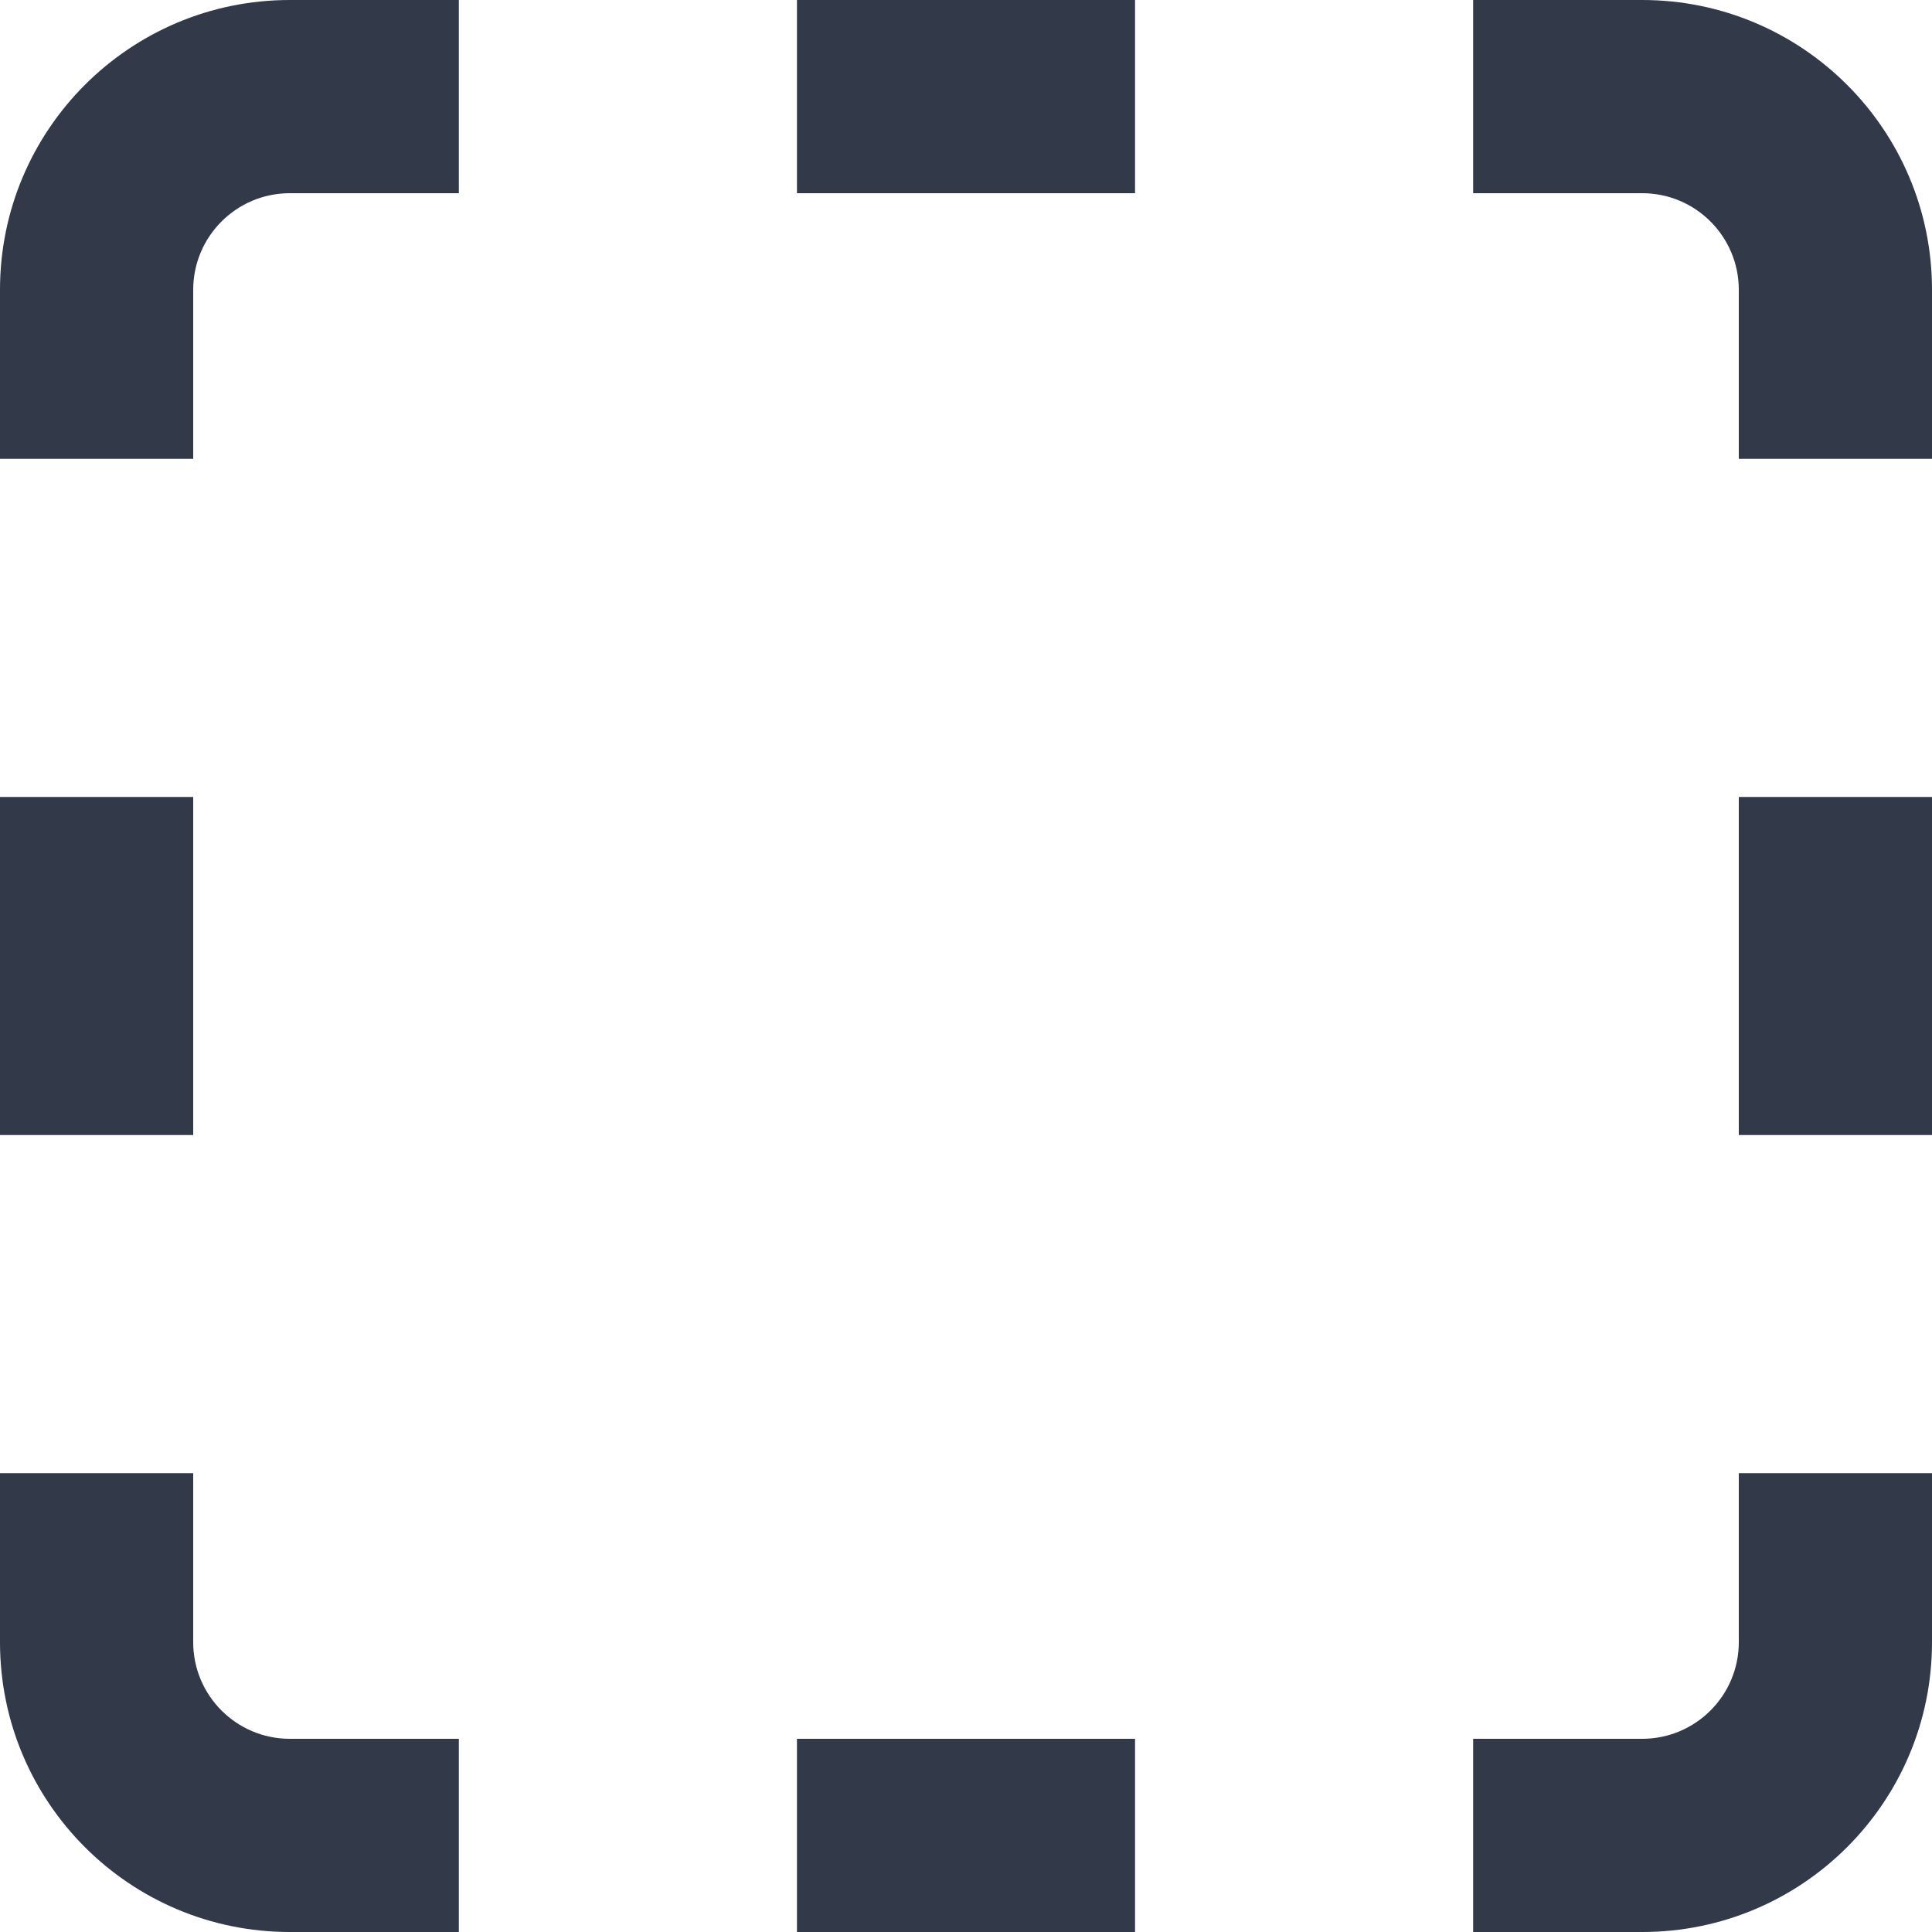 <svg width="20" height="20" viewBox="0 0 20 20" fill="none" xmlns="http://www.w3.org/2000/svg">
<path d="M0 17V15.25H2V17C2 17.552 2.448 18 3 18H4.75V20H3C1.343 20 0 18.657 0 17ZM11.75 18V20H8.25V18H11.75ZM18 17V15.25H20V17C20 18.657 18.657 20 17 20H15.25V18H17C17.552 18 18 17.552 18 17ZM2 8.25V11.75H0V8.25H2ZM20 8.25V11.75H18V8.25H20ZM0 3C0 1.343 1.343 0 3 0H4.75V2H3C2.448 2 2 2.448 2 3V4.75H0V3ZM18 3C18 2.448 17.552 2 17 2H15.25V0H17C18.657 0 20 1.343 20 3V4.75H18V3ZM11.75 0V2H8.25V0H11.75Z" fill="#323949"/>
</svg>
